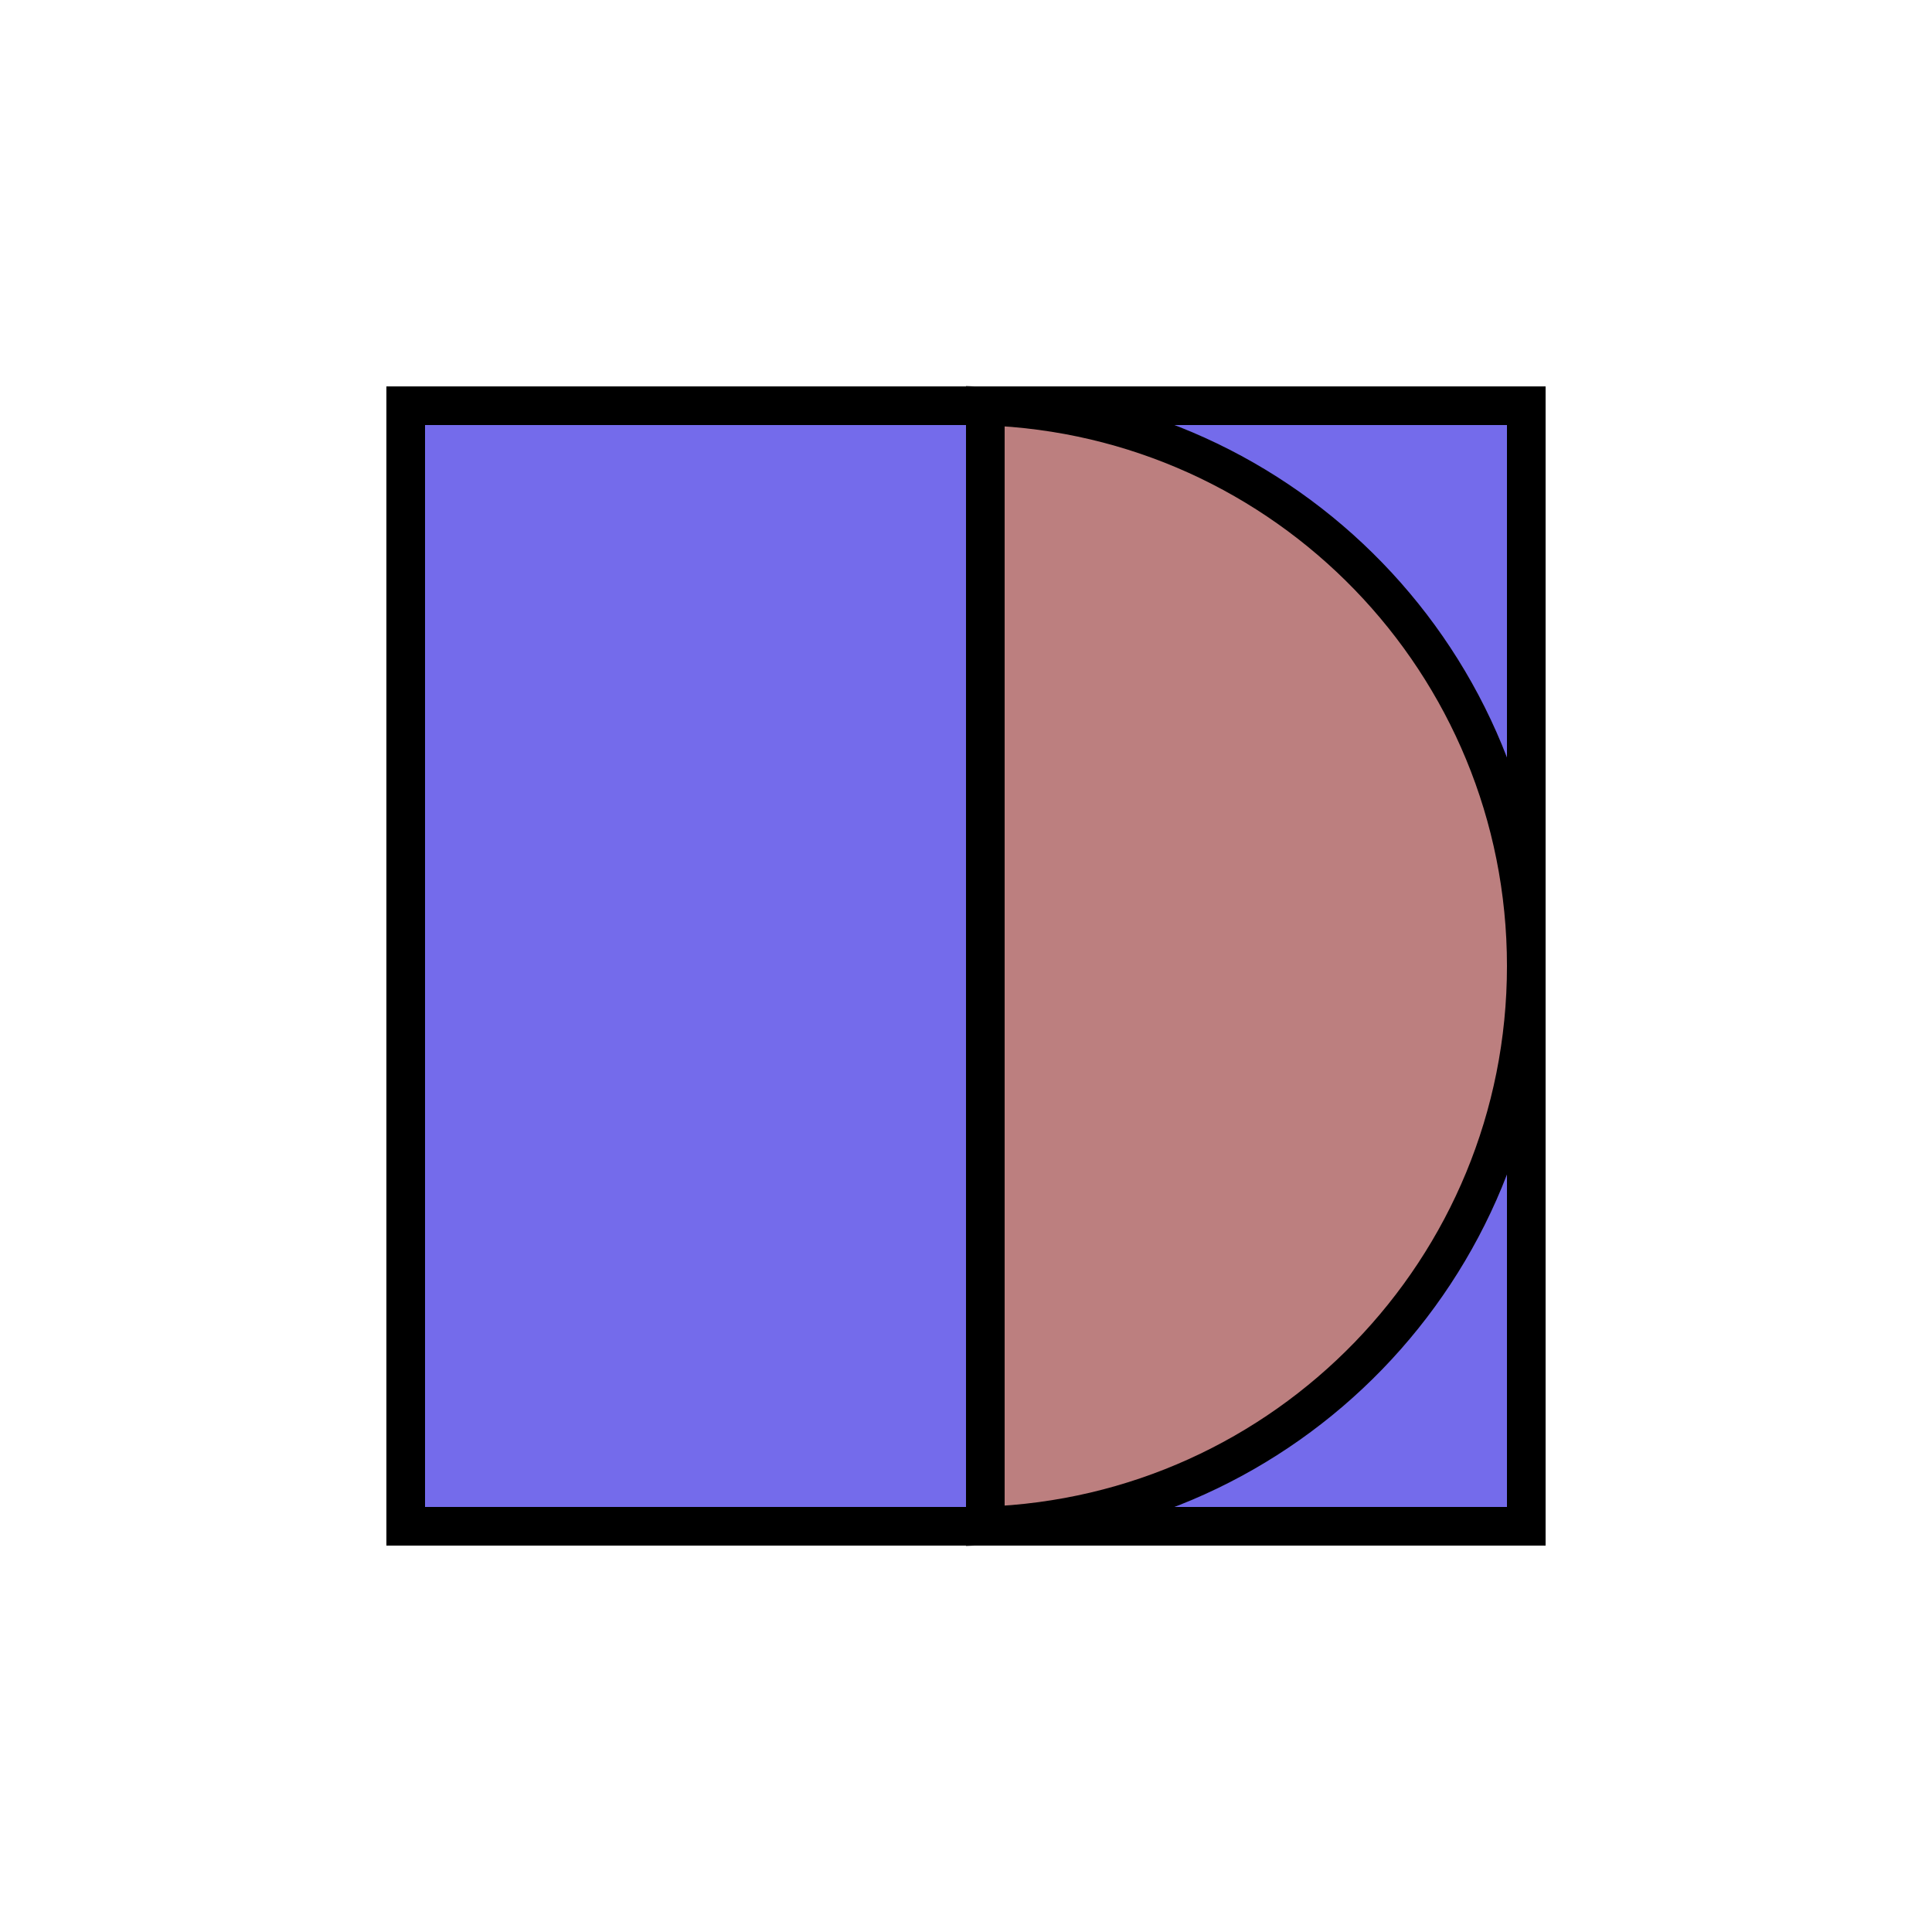 <svg width="200" height="200" viewBox="0 0 200 200" fill="none" xmlns="http://www.w3.org/2000/svg">
<rect x="42" y="42" width="116" height="116" fill="#746BEB" stroke="black" stroke-width="4"/>
<path d="M102 157.966C133.106 156.912 158 131.363 158 100C158 68.637 133.106 43.088 102 42.034V157.966Z" fill="#BC7F7F" stroke="black" stroke-width="4"/>
</svg>
